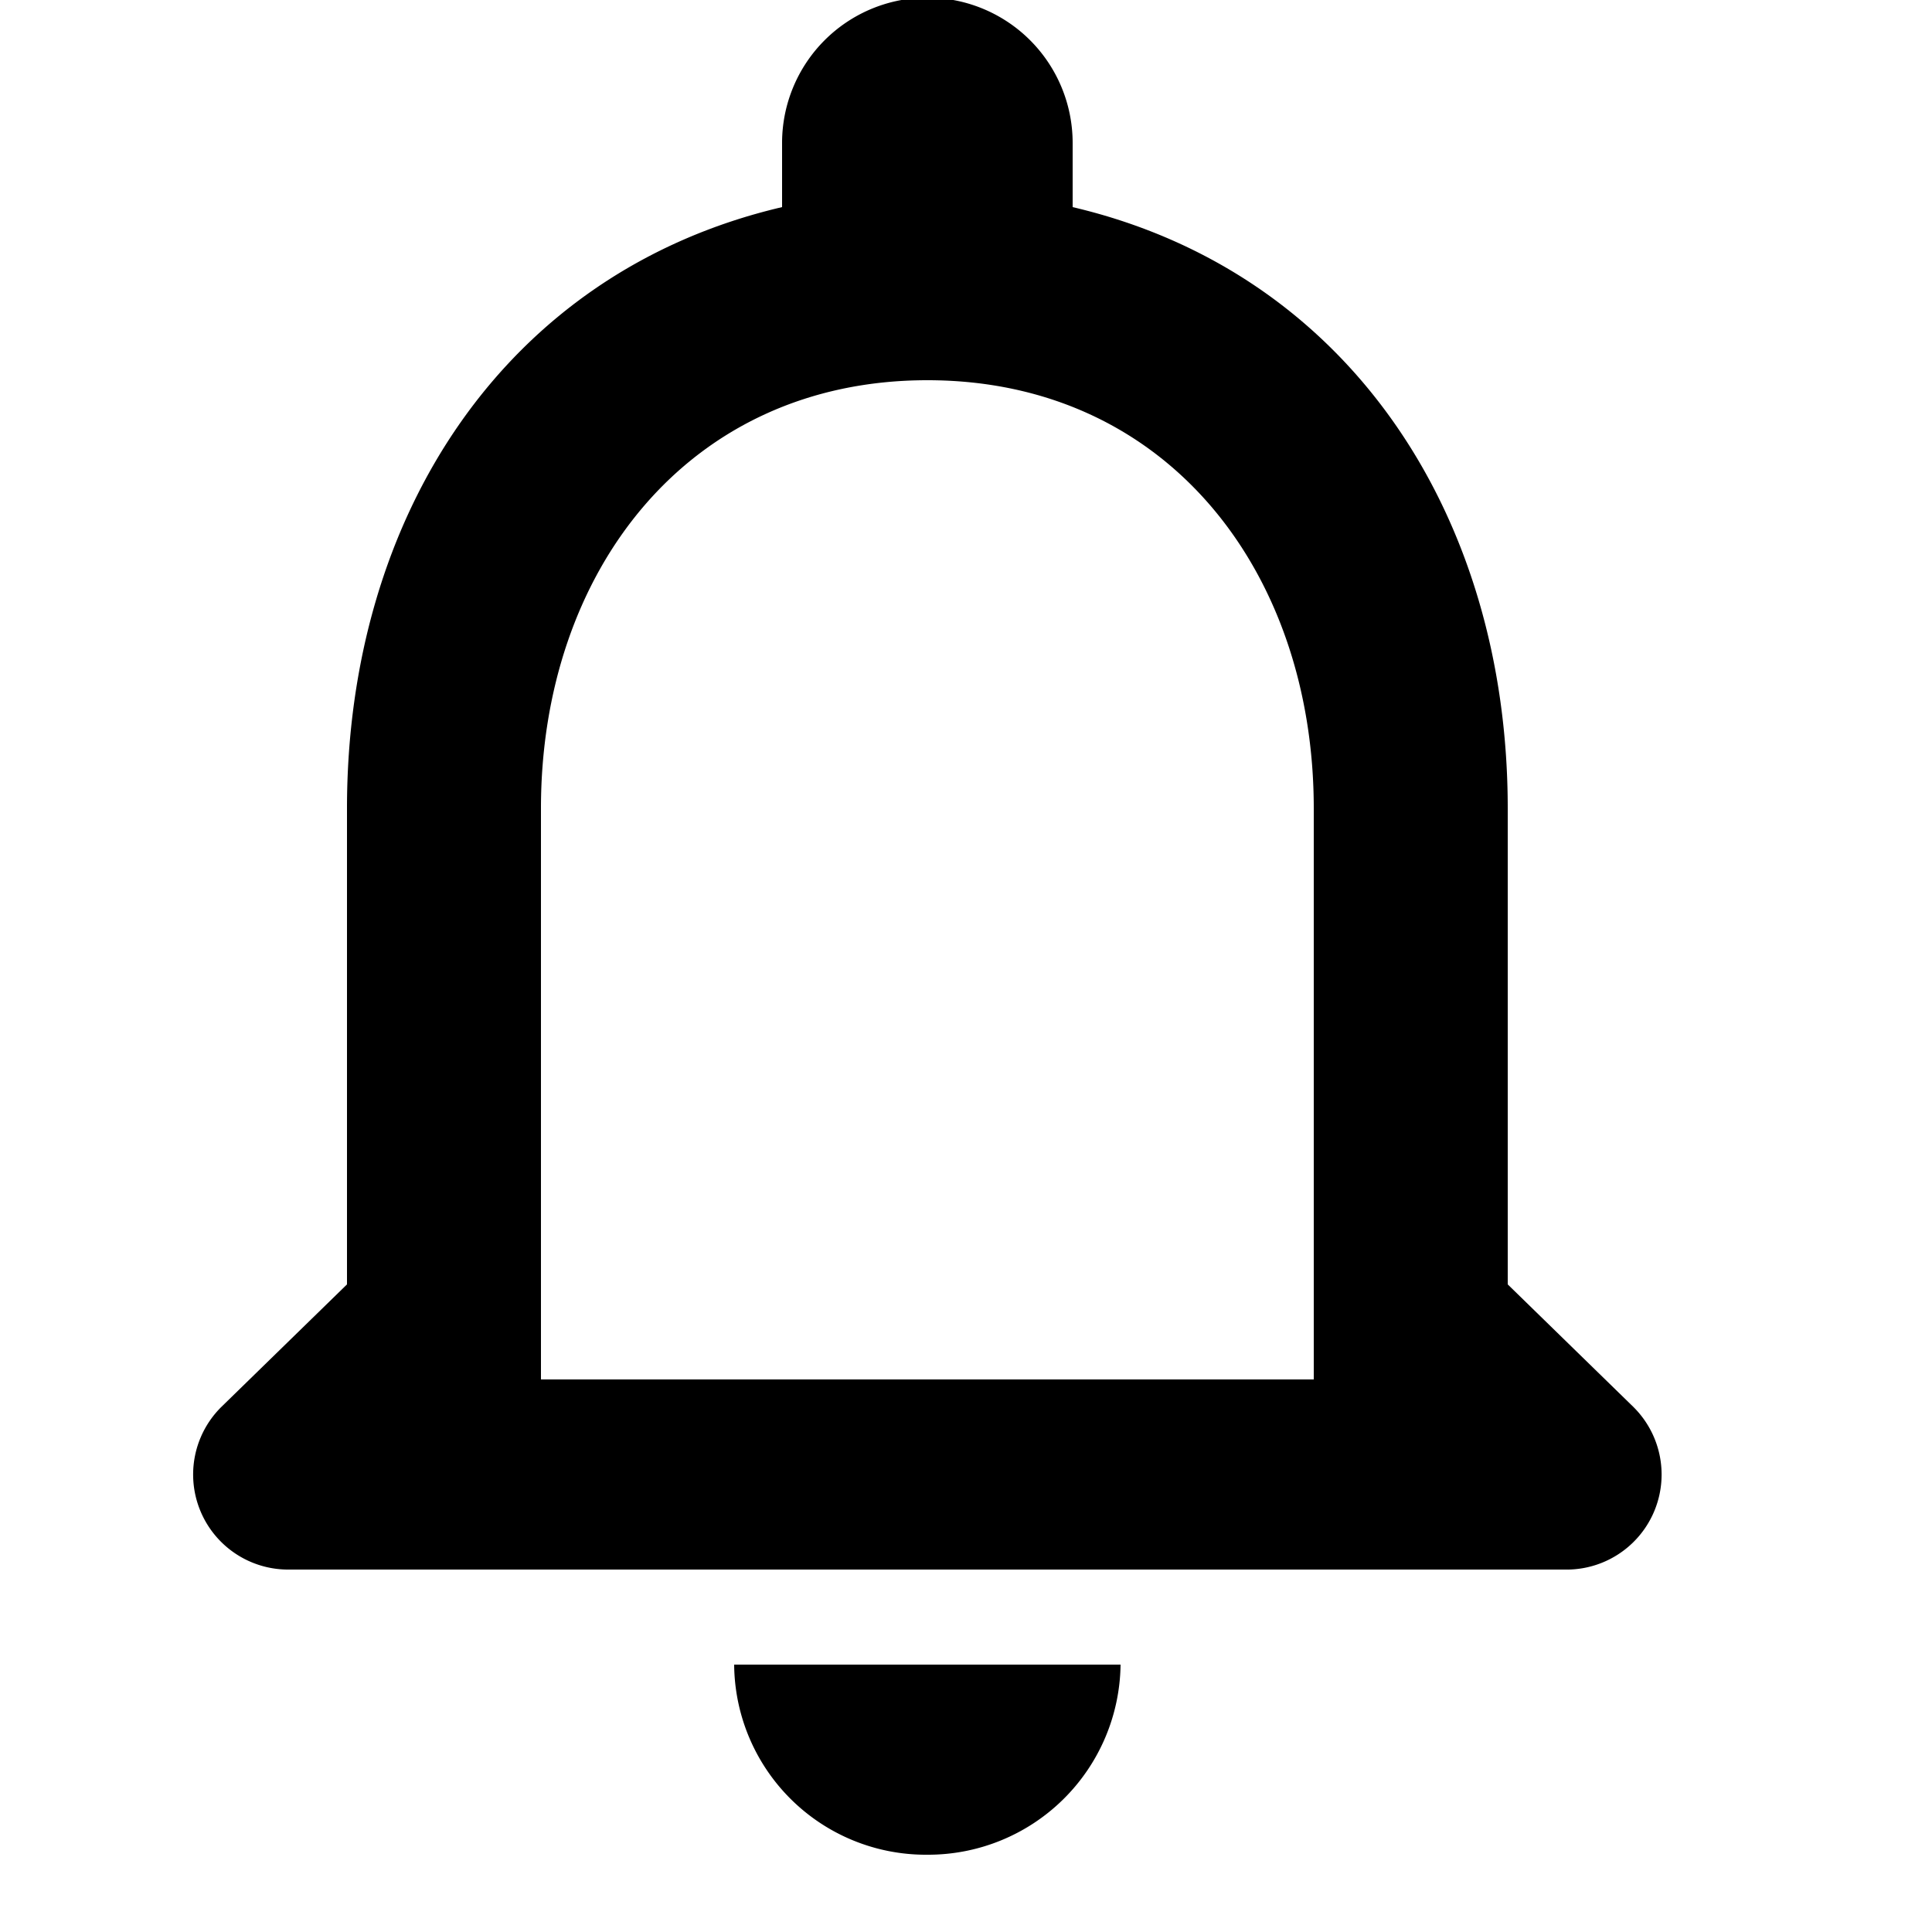 <svg width="25" height="25" viewBox="0 0 25 25" fill="#000" xmlns="http://www.w3.org/2000/svg"><path d="M12 24a2.49 2.49 0 002.5-2.46h-5A2.48 2.48 0 0012 24zM21.13 18.2l-1.62-1.58v-6.16c0-3.78-2.05-6.94-5.63-7.78v-.83a1.88 1.88 0 00-3.76 0v.83c-3.59.84-5.63 4-5.63 7.78v6.16L2.87 18.2a1.23 1.23 0 00.88 2.11h16.49a1.23 1.23 0 00.89-2.11zM17 17.85H7v-7.39c0-3.05 1.89-5.54 5-5.54s5 2.49 5 5.54z"></path></svg>
